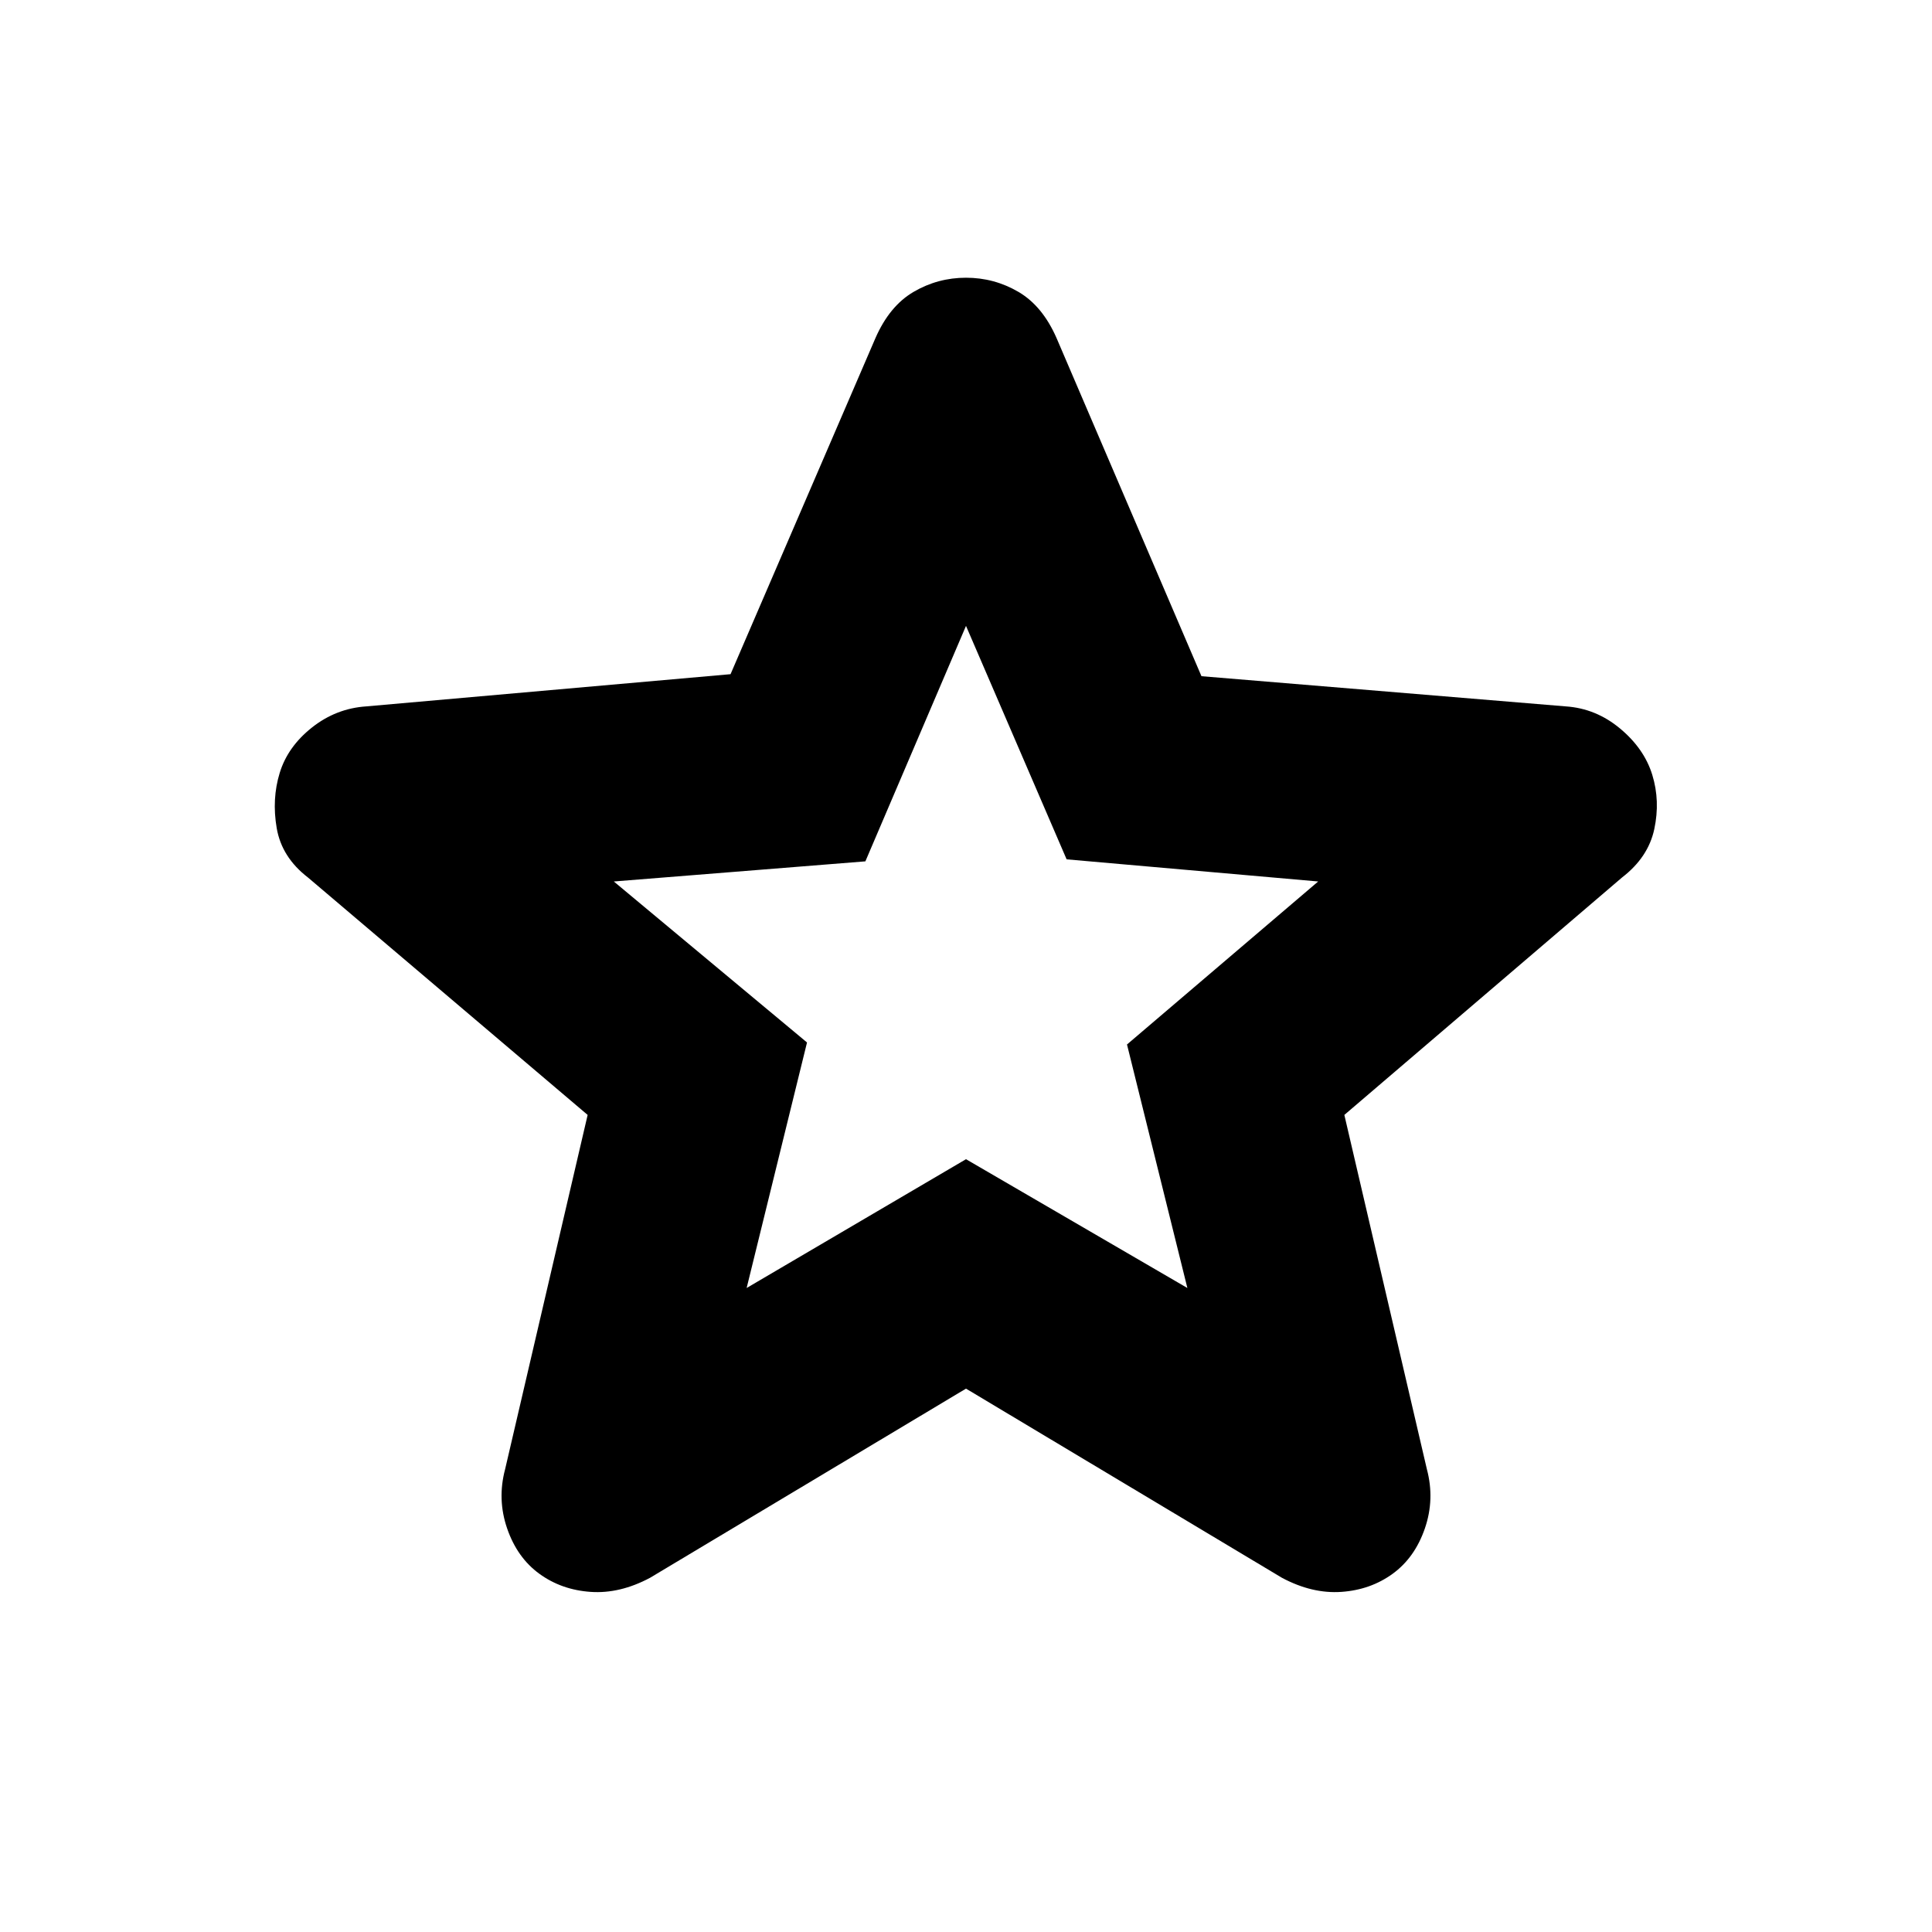<svg xmlns="http://www.w3.org/2000/svg" height="20" viewBox="0 -960 960 960" width="20"><path d="m371-320 109-64 110 64-30-121 95-81-125-11-50-116-50 117-125 10 96 80-30 122Zm109 50-157 94q-15 8-29.5 7t-25.5-9q-11-8-16-22.5t-1-29.5l41-176-139-118q-13-10-15.5-24.5T139-576q4-13 16-22.5t27-10.5l181-16 72-167q7-16 19-23t26-7q14 0 26 7t19 23l72 168 181 15q15 1 27 11t16 23q4 13 1 27t-16 24L668-406l41 176q4 15-1 29.5T692-178q-11 8-25.5 9t-29.5-7l-157-94Zm0-204Z"/></svg>
